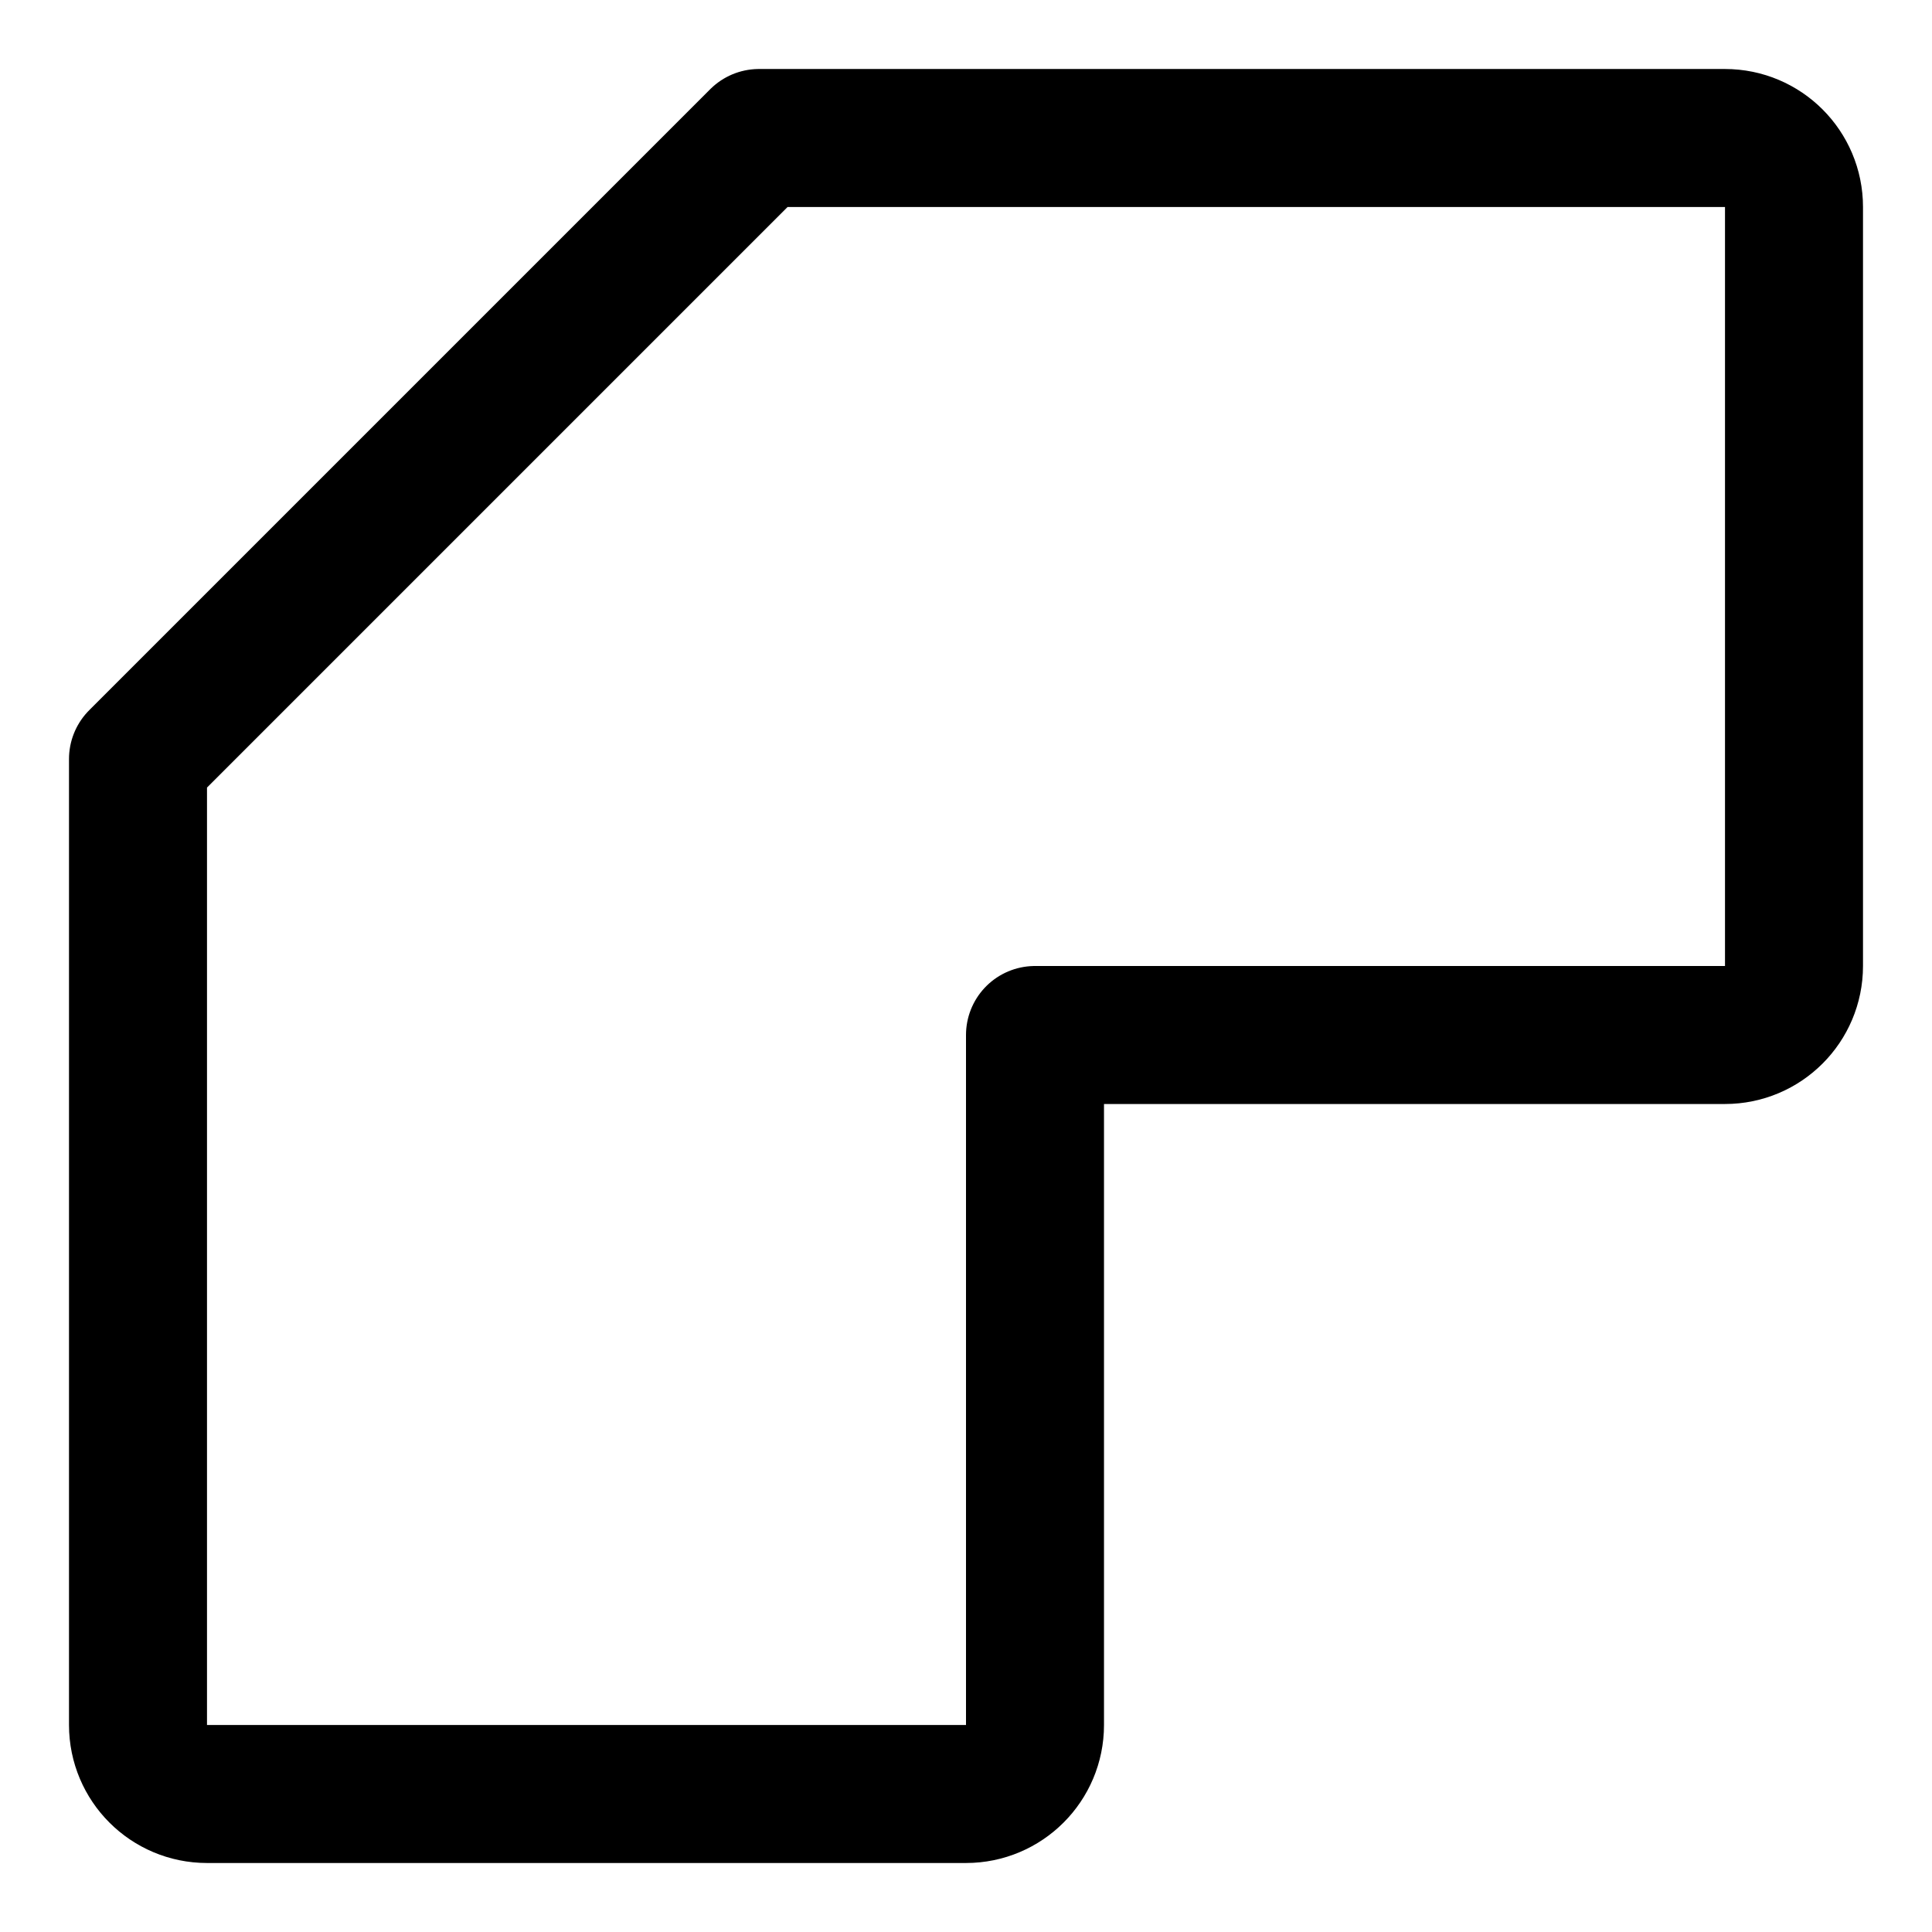 <svg xmlns="http://www.w3.org/2000/svg" fill="none" viewBox="0 0 14 14"><g id="bevel-corner"><path id="Vector 4483" stroke="#000000" stroke-linecap="round" stroke-linejoin="round" d="M12.5 1h-7L1 5.5v7c0 0.276 0.224 0.5 0.5 0.5H7c0.276 0 0.5 -0.224 0.5 -0.5v-5h5c0.276 0 0.5 -0.224 0.5 -0.5V1.5c0 -0.276 -0.224 -0.5 -0.5 -0.5Z" stroke-width="1"></path></g></svg>